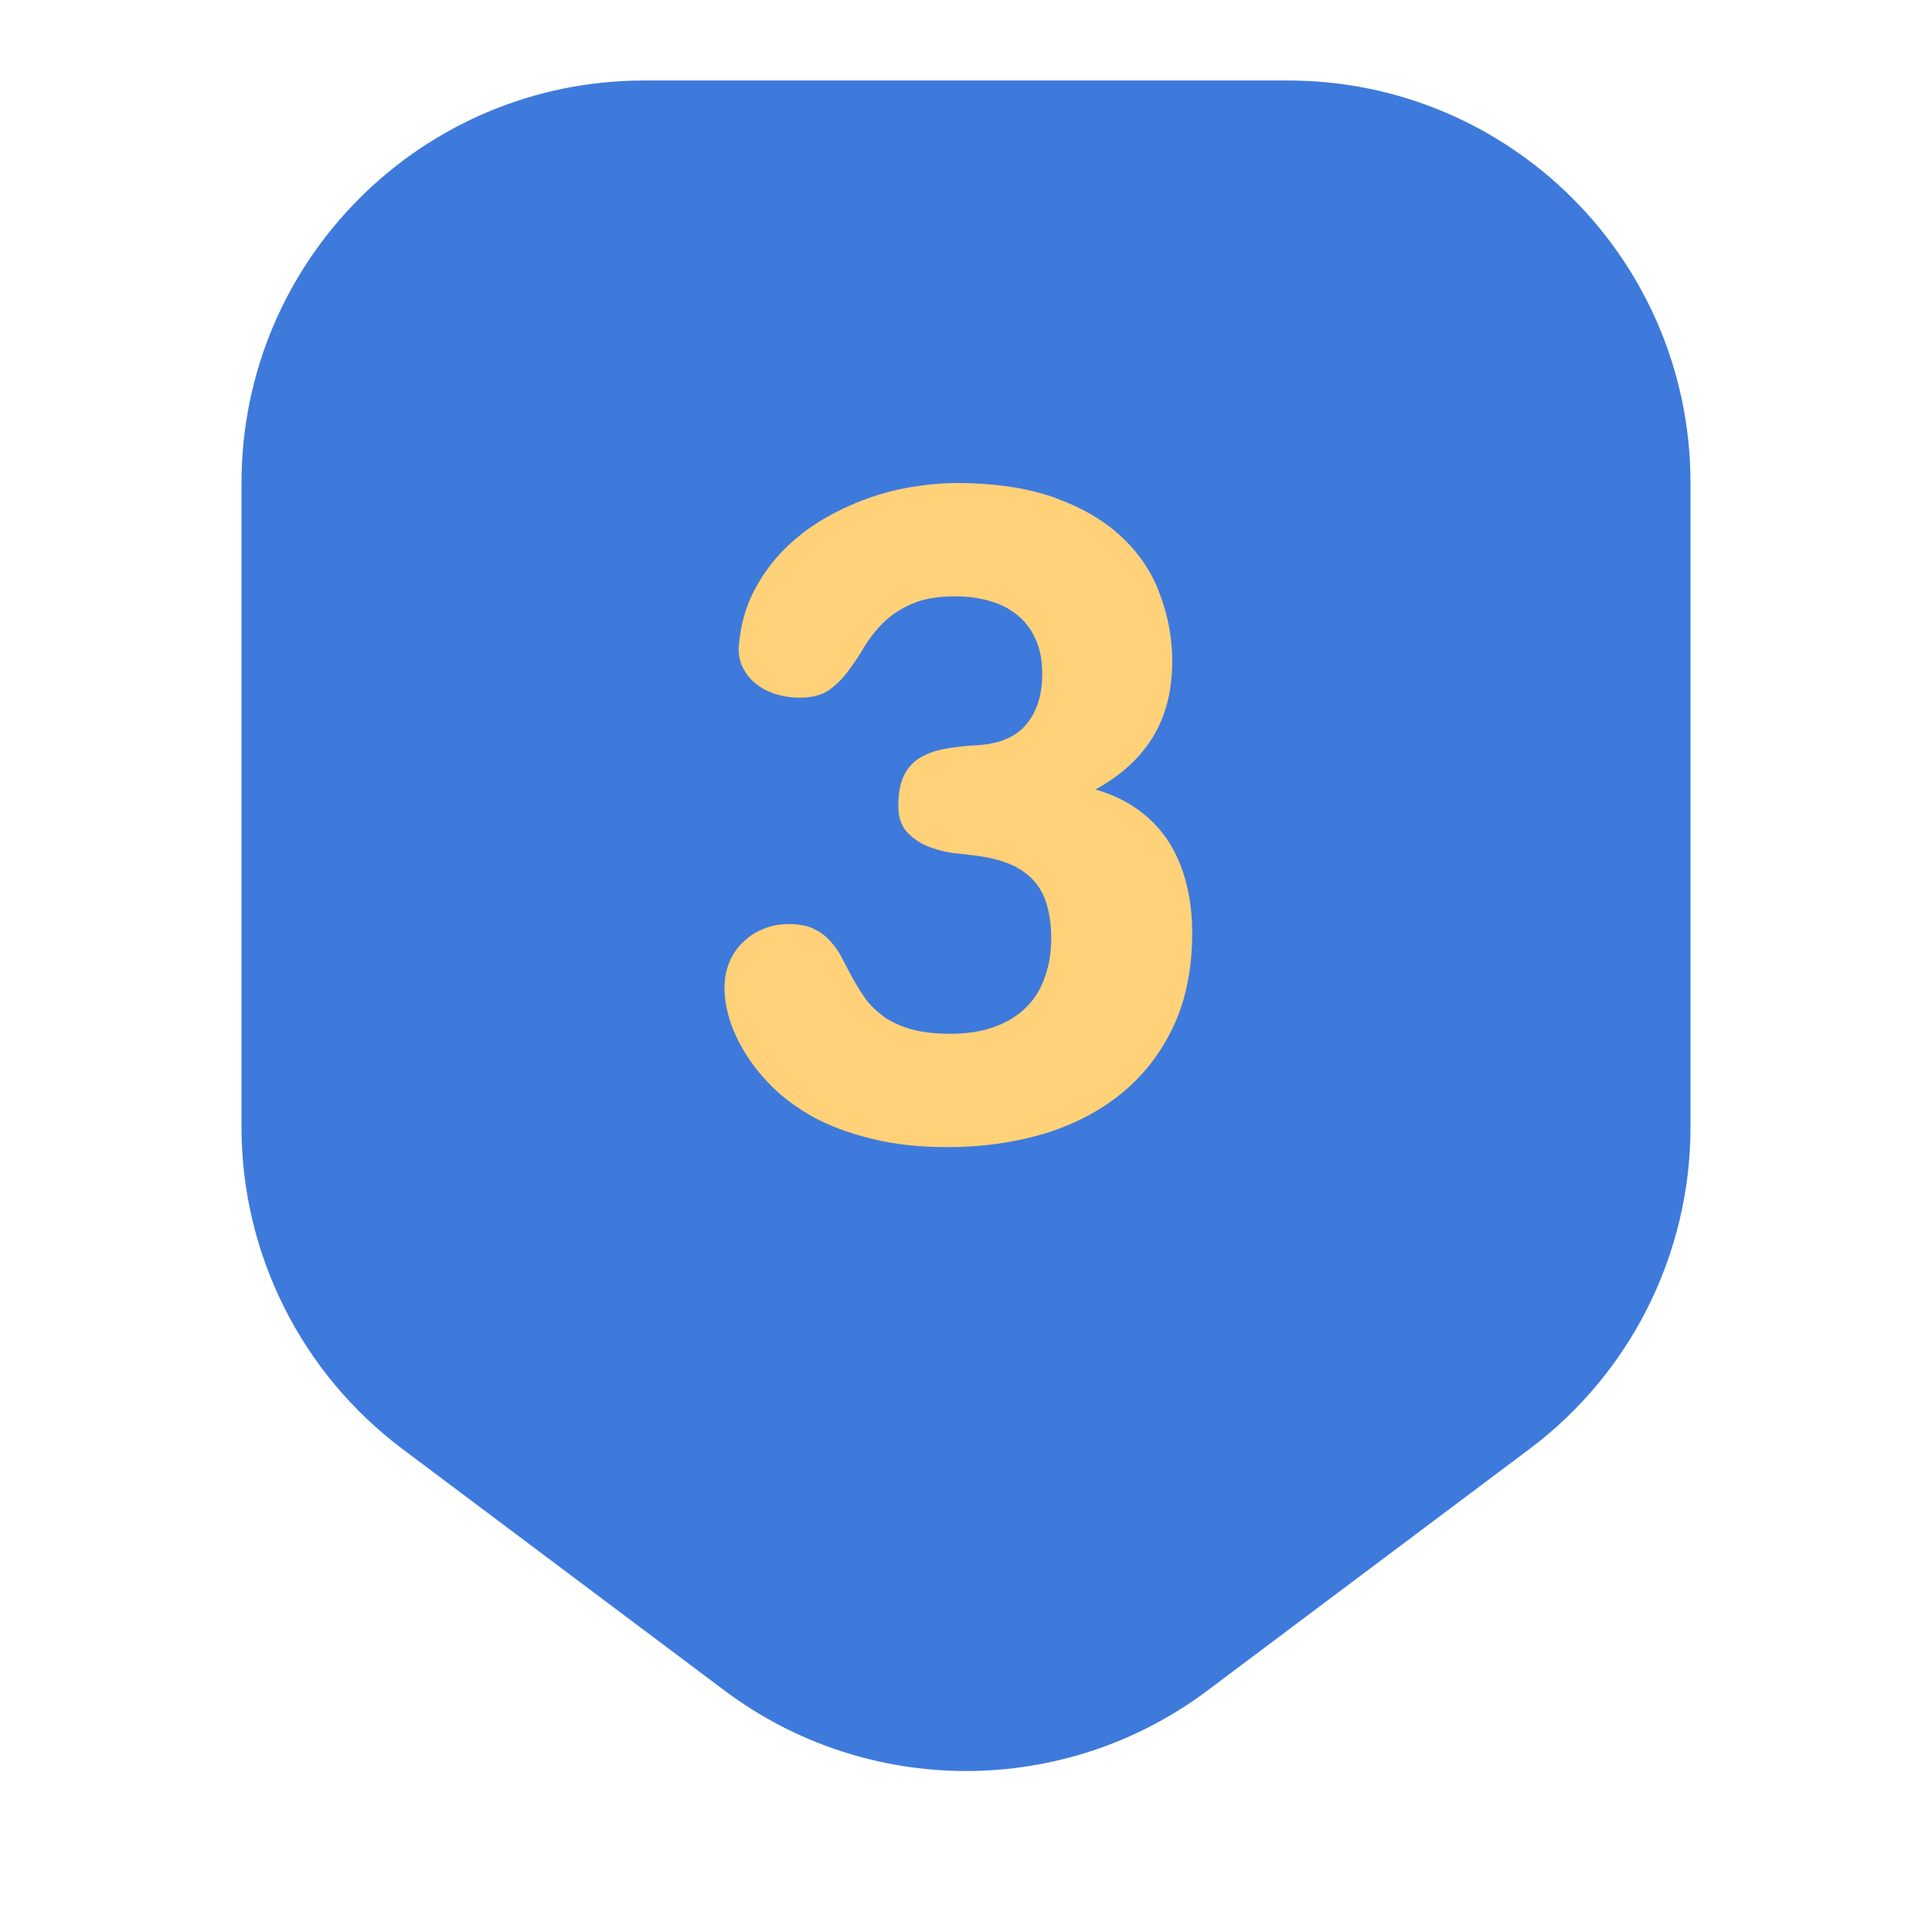 <svg width="24" height="24" viewBox="0 0 24 24" fill="none" xmlns="http://www.w3.org/2000/svg">
<path d="M16 2H8C5.791 2 4 3.791 4 6V14C4 15.259 4.593 16.445 5.6 17.2L9.6 20.2C11.022 21.267 12.978 21.267 14.4 20.2L18.4 17.2C19.407 16.445 20 15.259 20 14V6C20 3.791 18.209 2 16 2Z" fill="#3E7ADB" stroke="#3E7ADB" stroke-width="2" stroke-linecap="round"/>
<path d="M9 12.28C9 12.162 9.019 12.055 9.058 11.958C9.099 11.859 9.156 11.775 9.227 11.707C9.299 11.635 9.383 11.58 9.479 11.541C9.575 11.5 9.681 11.479 9.797 11.479C9.924 11.479 10.027 11.499 10.107 11.537C10.189 11.576 10.259 11.628 10.317 11.694C10.375 11.757 10.425 11.83 10.466 11.913C10.507 11.993 10.551 12.075 10.598 12.161C10.645 12.246 10.697 12.33 10.755 12.412C10.815 12.492 10.891 12.565 10.982 12.631C11.073 12.695 11.184 12.746 11.316 12.784C11.451 12.823 11.615 12.842 11.808 12.842C12.017 12.842 12.2 12.813 12.357 12.755C12.514 12.697 12.645 12.616 12.749 12.512C12.854 12.407 12.931 12.282 12.98 12.136C13.033 11.99 13.059 11.829 13.059 11.653C13.059 11.518 13.044 11.393 13.014 11.277C12.986 11.159 12.936 11.055 12.865 10.967C12.793 10.877 12.694 10.802 12.568 10.744C12.441 10.687 12.281 10.647 12.089 10.625C12.009 10.616 11.915 10.605 11.808 10.592C11.703 10.575 11.603 10.546 11.506 10.505C11.41 10.464 11.328 10.404 11.259 10.327C11.193 10.25 11.159 10.146 11.159 10.014C11.159 9.865 11.18 9.744 11.222 9.65C11.263 9.557 11.325 9.482 11.407 9.427C11.49 9.372 11.592 9.332 11.713 9.307C11.834 9.283 11.974 9.266 12.134 9.258C12.415 9.241 12.62 9.155 12.749 8.998C12.881 8.841 12.947 8.632 12.947 8.37C12.947 8.199 12.918 8.054 12.861 7.932C12.806 7.811 12.729 7.712 12.63 7.635C12.53 7.555 12.415 7.497 12.283 7.462C12.153 7.426 12.014 7.408 11.866 7.408C11.645 7.408 11.465 7.44 11.325 7.503C11.184 7.564 11.067 7.641 10.974 7.734C10.88 7.828 10.8 7.93 10.734 8.04C10.671 8.147 10.604 8.248 10.532 8.341C10.463 8.435 10.383 8.513 10.292 8.577C10.202 8.637 10.082 8.667 9.933 8.667C9.837 8.667 9.742 8.654 9.648 8.626C9.555 8.599 9.471 8.556 9.396 8.498C9.322 8.44 9.264 8.369 9.223 8.283C9.182 8.198 9.168 8.098 9.182 7.982C9.204 7.762 9.259 7.561 9.347 7.379C9.438 7.195 9.551 7.03 9.685 6.884C9.823 6.735 9.979 6.606 10.152 6.495C10.328 6.385 10.513 6.293 10.705 6.219C10.898 6.145 11.096 6.089 11.3 6.054C11.504 6.018 11.703 6 11.899 6C12.386 6.003 12.797 6.067 13.133 6.194C13.472 6.321 13.747 6.487 13.959 6.694C14.171 6.9 14.324 7.137 14.417 7.404C14.514 7.668 14.562 7.938 14.562 8.213C14.562 8.579 14.482 8.893 14.322 9.155C14.163 9.416 13.925 9.634 13.608 9.807C13.817 9.868 13.998 9.954 14.149 10.067C14.303 10.18 14.428 10.314 14.525 10.468C14.621 10.622 14.693 10.794 14.739 10.984C14.786 11.171 14.81 11.372 14.81 11.587C14.81 12.038 14.73 12.43 14.57 12.764C14.411 13.097 14.193 13.373 13.918 13.594C13.643 13.814 13.32 13.979 12.952 14.089C12.583 14.196 12.19 14.25 11.775 14.25C11.422 14.25 11.109 14.216 10.833 14.147C10.561 14.081 10.321 13.993 10.115 13.883C9.911 13.77 9.738 13.643 9.595 13.503C9.454 13.362 9.34 13.219 9.252 13.073C9.164 12.927 9.099 12.786 9.058 12.648C9.019 12.51 9 12.388 9 12.28Z" fill="#FFD179"/>
</svg>
